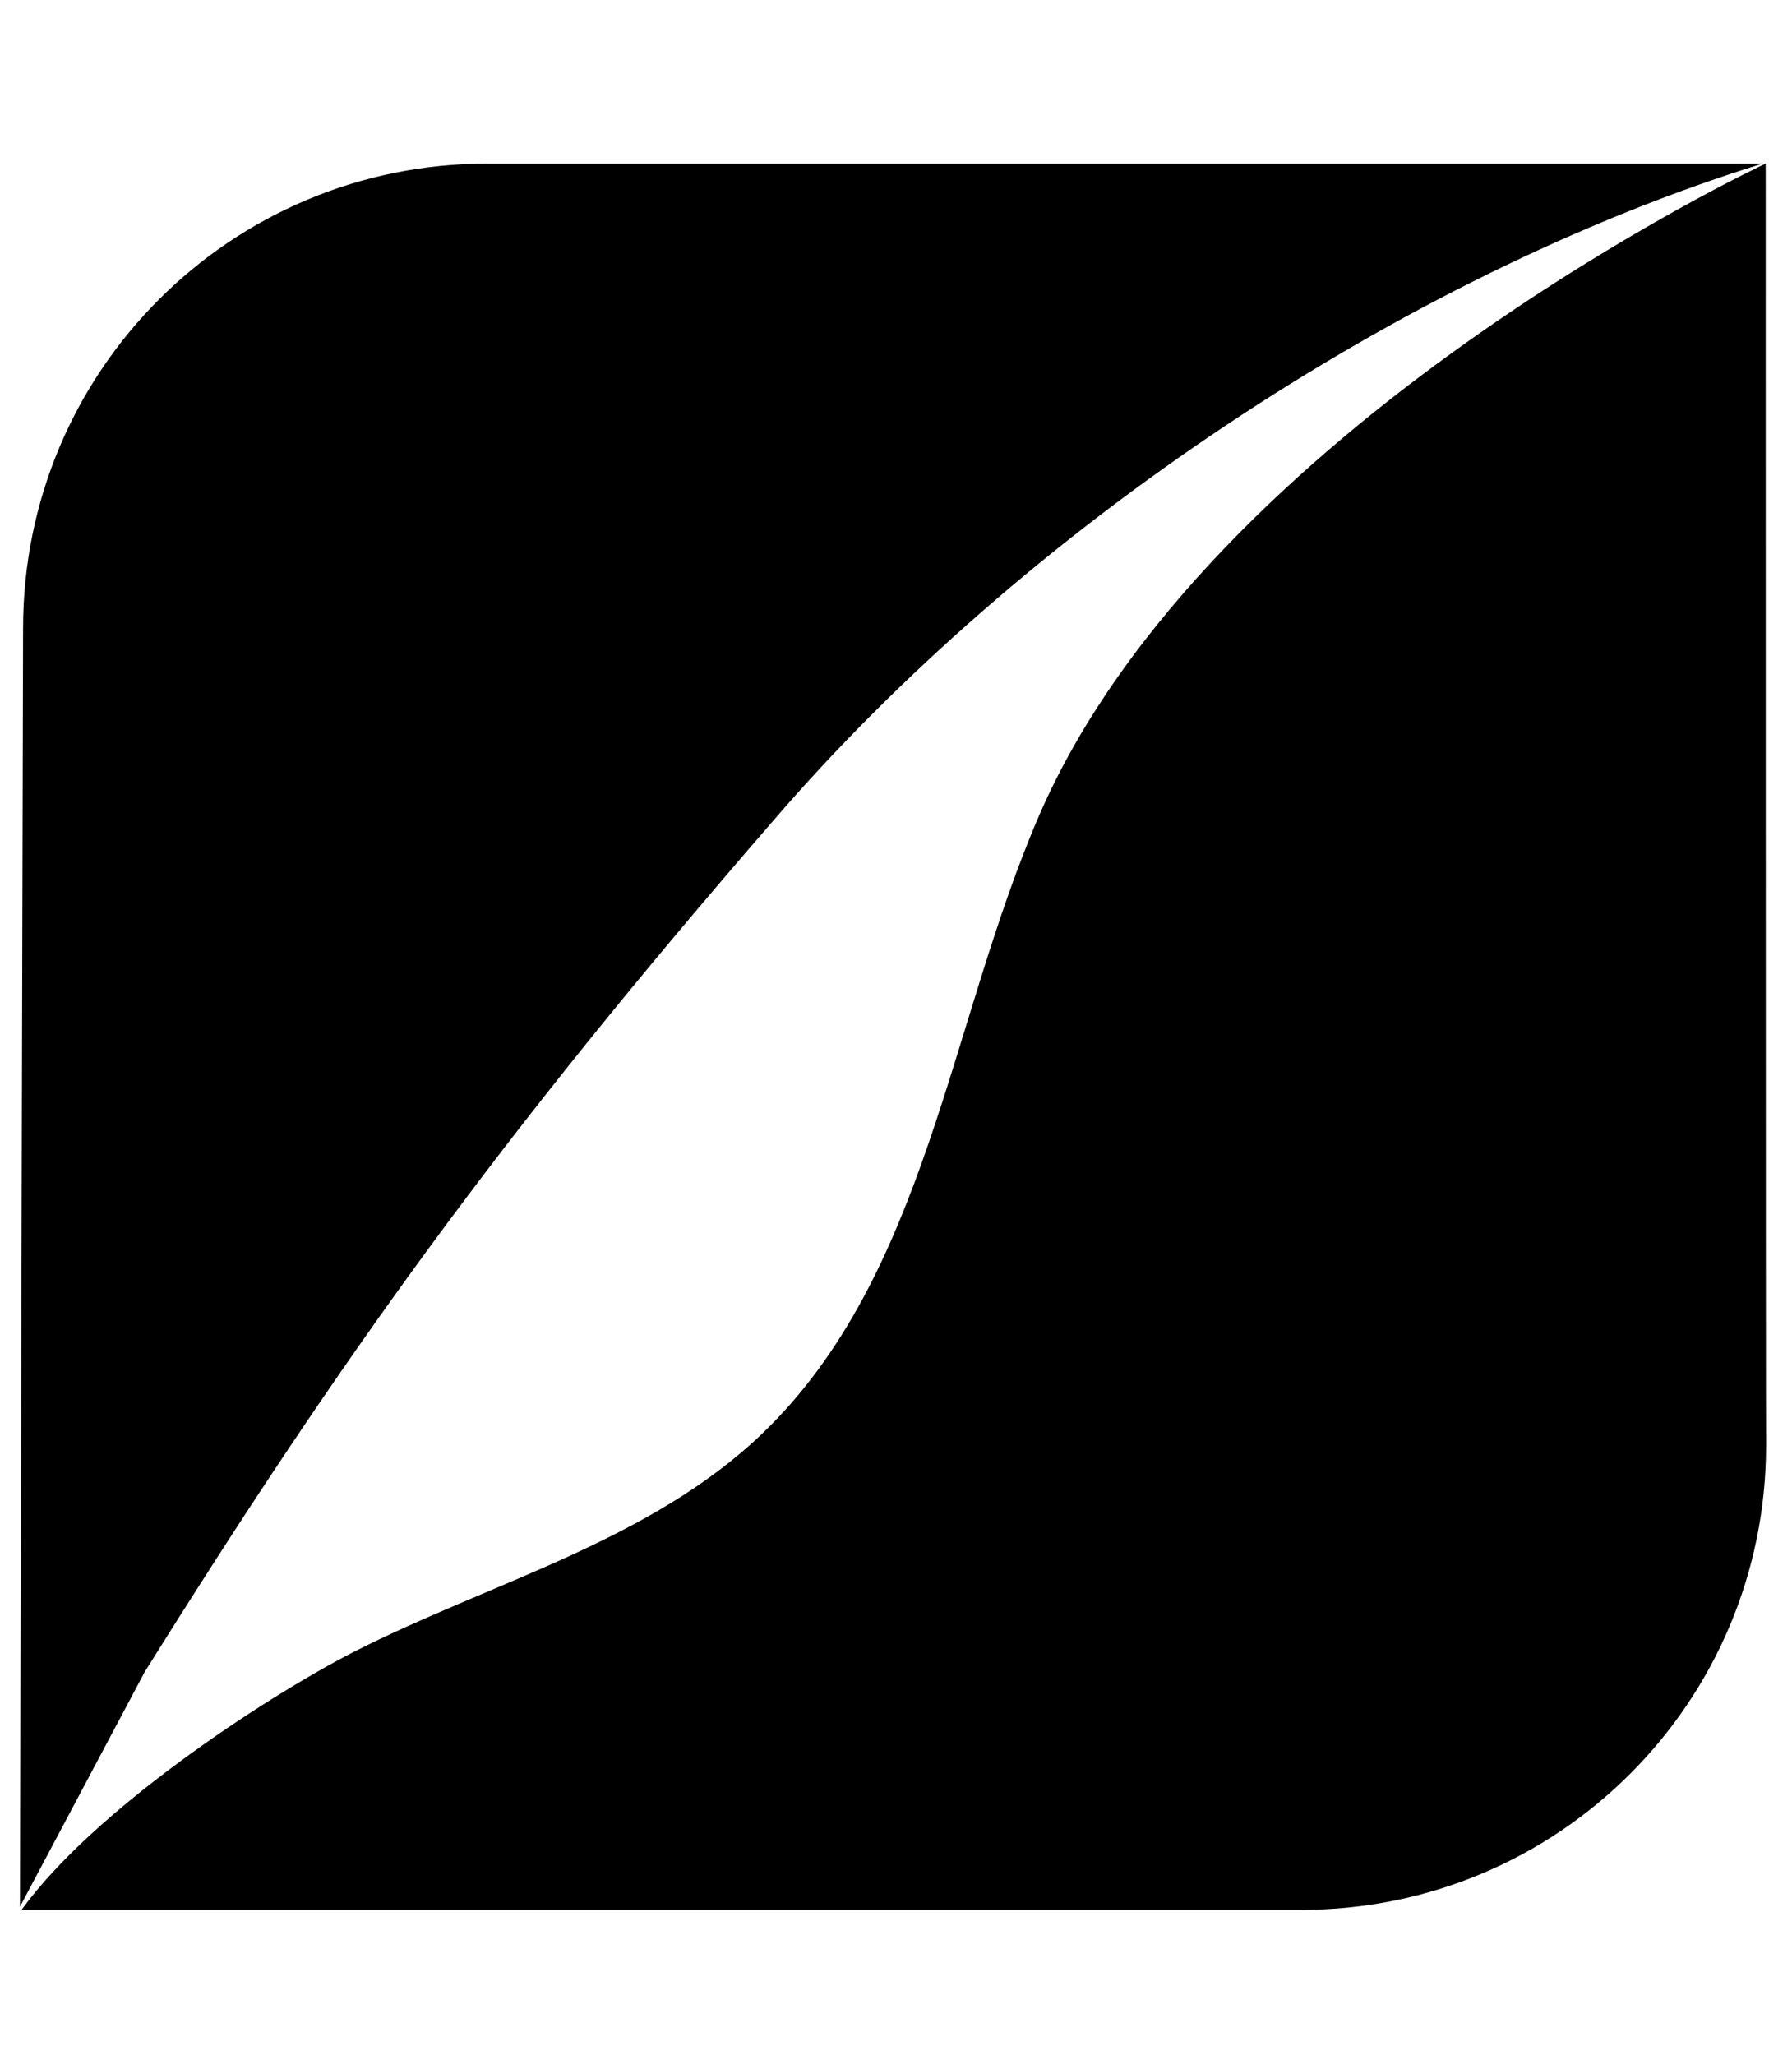<svg width="41" height="47" viewBox="0 0 41 47" fill="none" xmlns="http://www.w3.org/2000/svg">
<g clip-path="url(#clip0_201_6599)">
<path d="M3.309 38.244L0.456 43.612L0.528 14.368C0.528 8.493 5.271 3.741 11.155 3.741H40.327C32.035 6.318 23.396 12.139 17.69 18.773C11.396 26.03 7.821 31.023 3.309 38.244ZM40.398 3.741C40.398 3.741 27.667 9.697 23.78 18.639C21.711 23.418 21.203 29.168 17.45 32.779C14.873 35.258 11.226 36.185 8.061 37.799C5.993 38.868 2.141 41.409 0.492 43.683H29.771C35.655 43.683 40.407 38.931 40.407 33.056C40.398 33.056 40.398 3.741 40.398 3.741Z" fill="black"/>
</g>
<defs>
<clipPath id="clip0_201_6599">
<rect width="39.942" height="45.648" fill="white" transform="translate(0.456 0.888)"/>
</clipPath>
</defs>
</svg>
